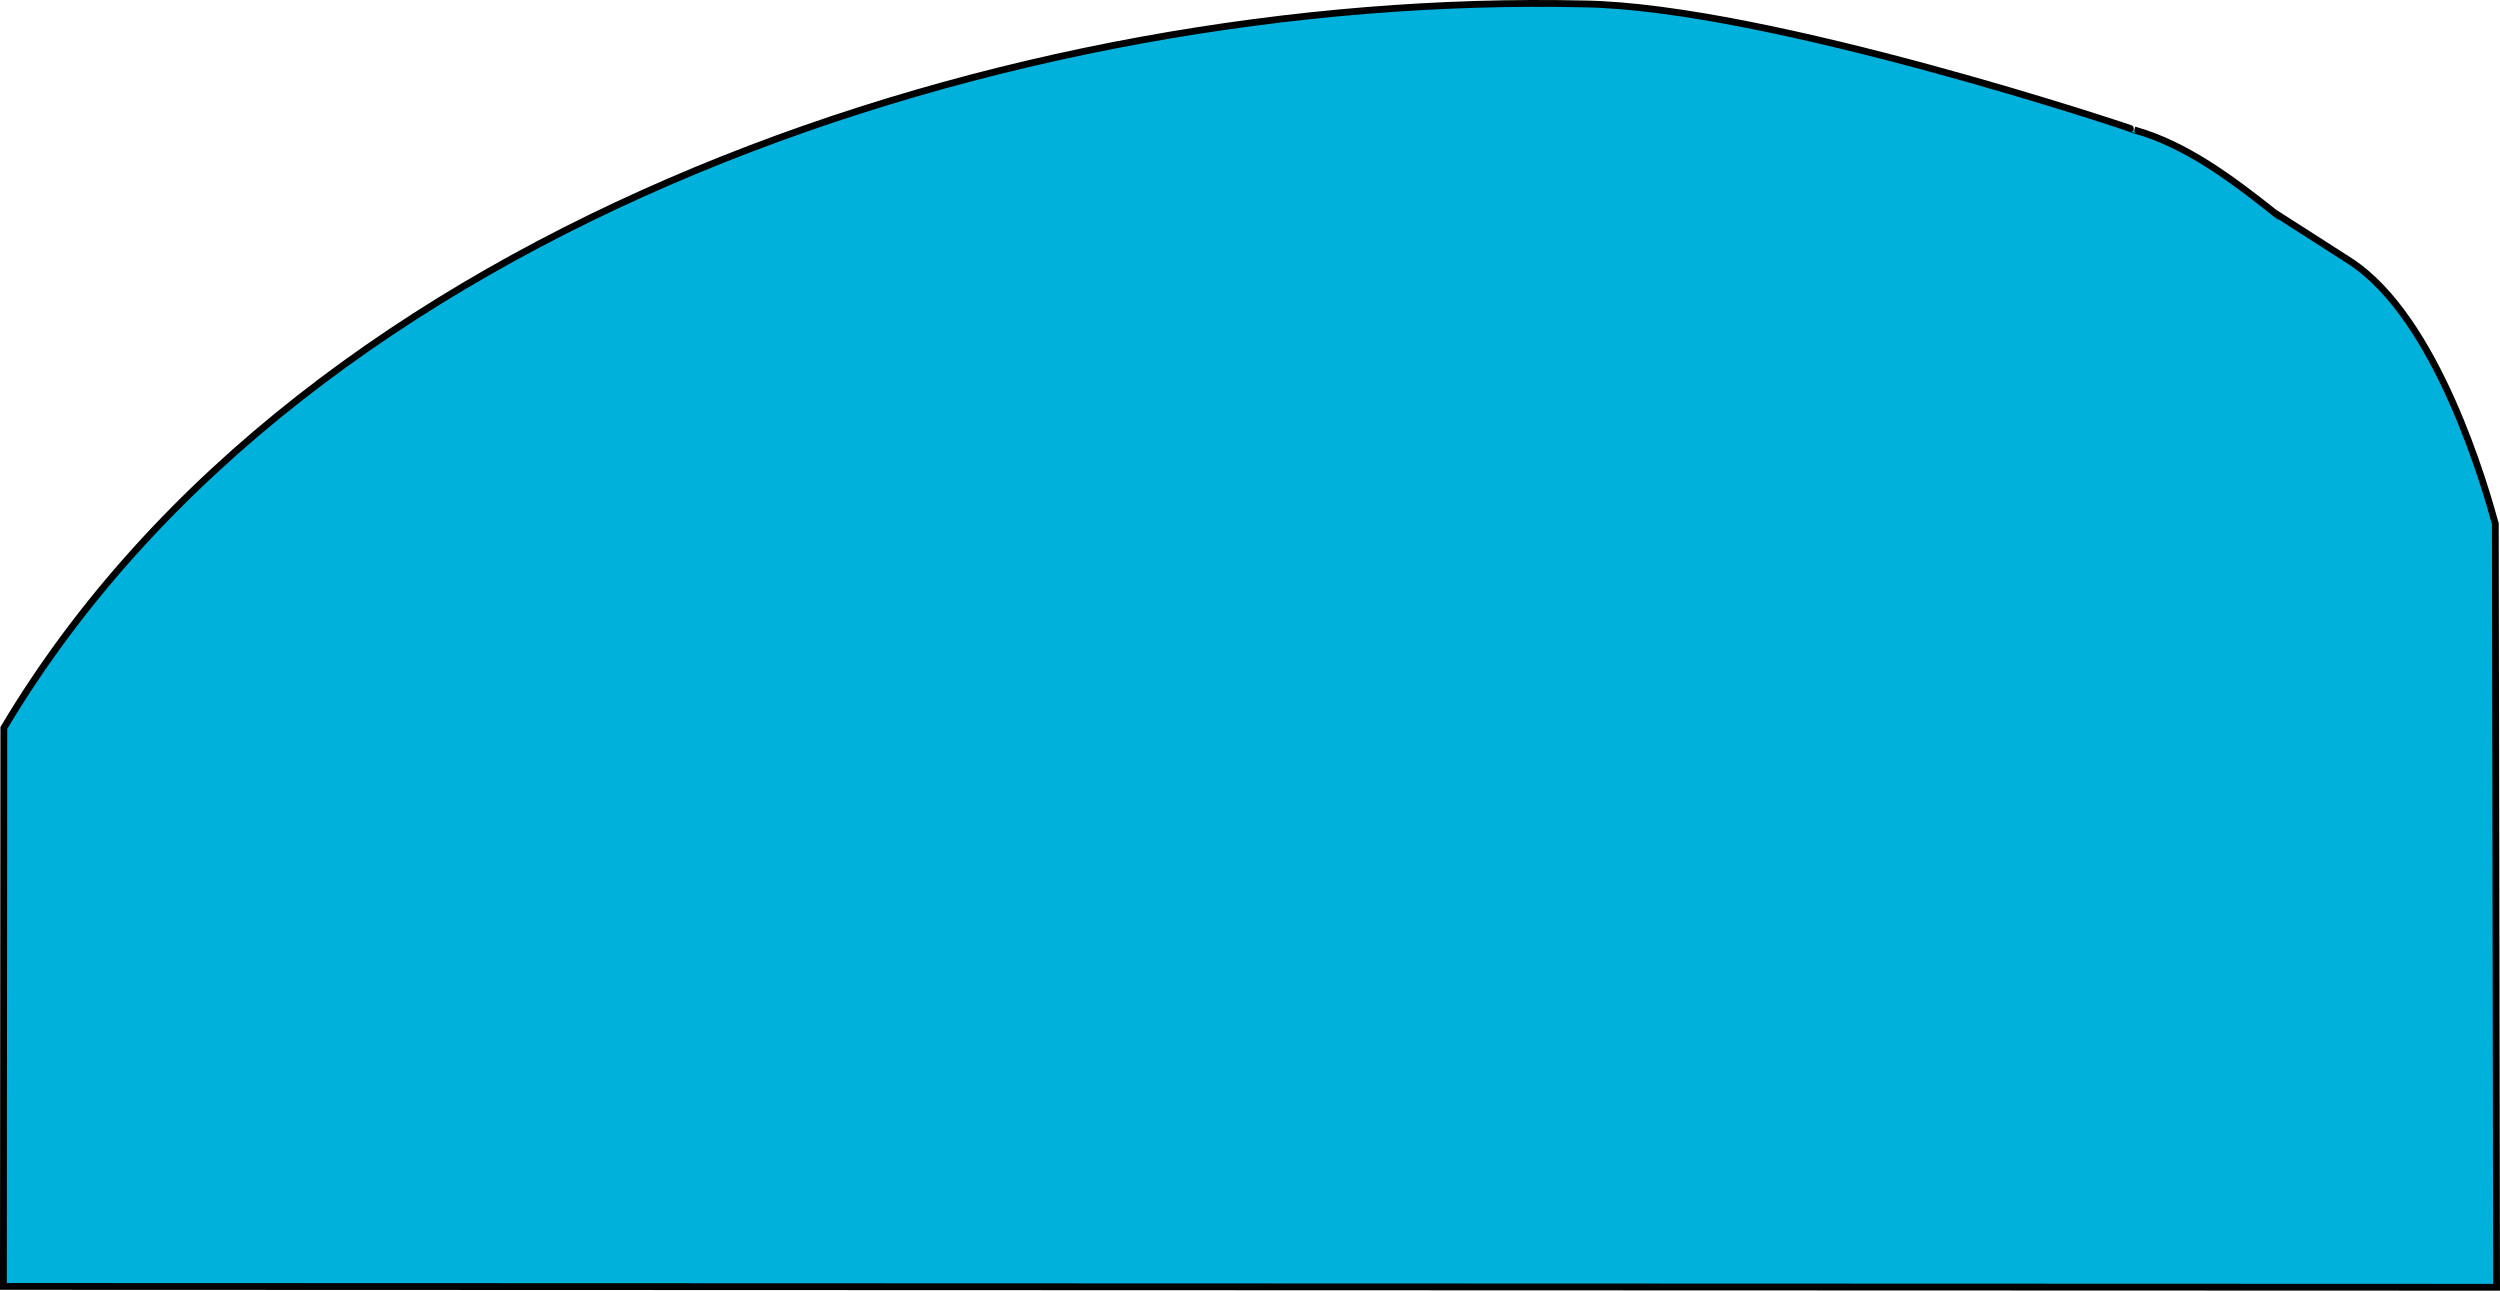 <?xml version="1.0" encoding="UTF-8"?>
<svg id="Layer_2" data-name="Layer 2" xmlns="http://www.w3.org/2000/svg" viewBox="0 0 1688.68 871.81">
  <defs>
    <style>
      .cls-1 {
        fill: #00b1dc;
        stroke: #000;
        stroke-miterlimit: 10;
        stroke-width: 4.6px;
      }
    </style>
  </defs>
  <g id="Earth">
    <path class="cls-1" d="M1536.42,143.75c7.56,4.85,46.25,29.54,51.28,32.85,58.87,38.61,91.22,153.07,97.82,177.15l.85,515.76-1684.07-.58.29-377.22C207.33,147.97,688.83-5.95,1069.55,2.64c124.44,1.73,372.99,84.97,372.12,85.12,34.85,9.8,65.67,32.94,94.75,55.99Z"/>
  </g>
</svg>